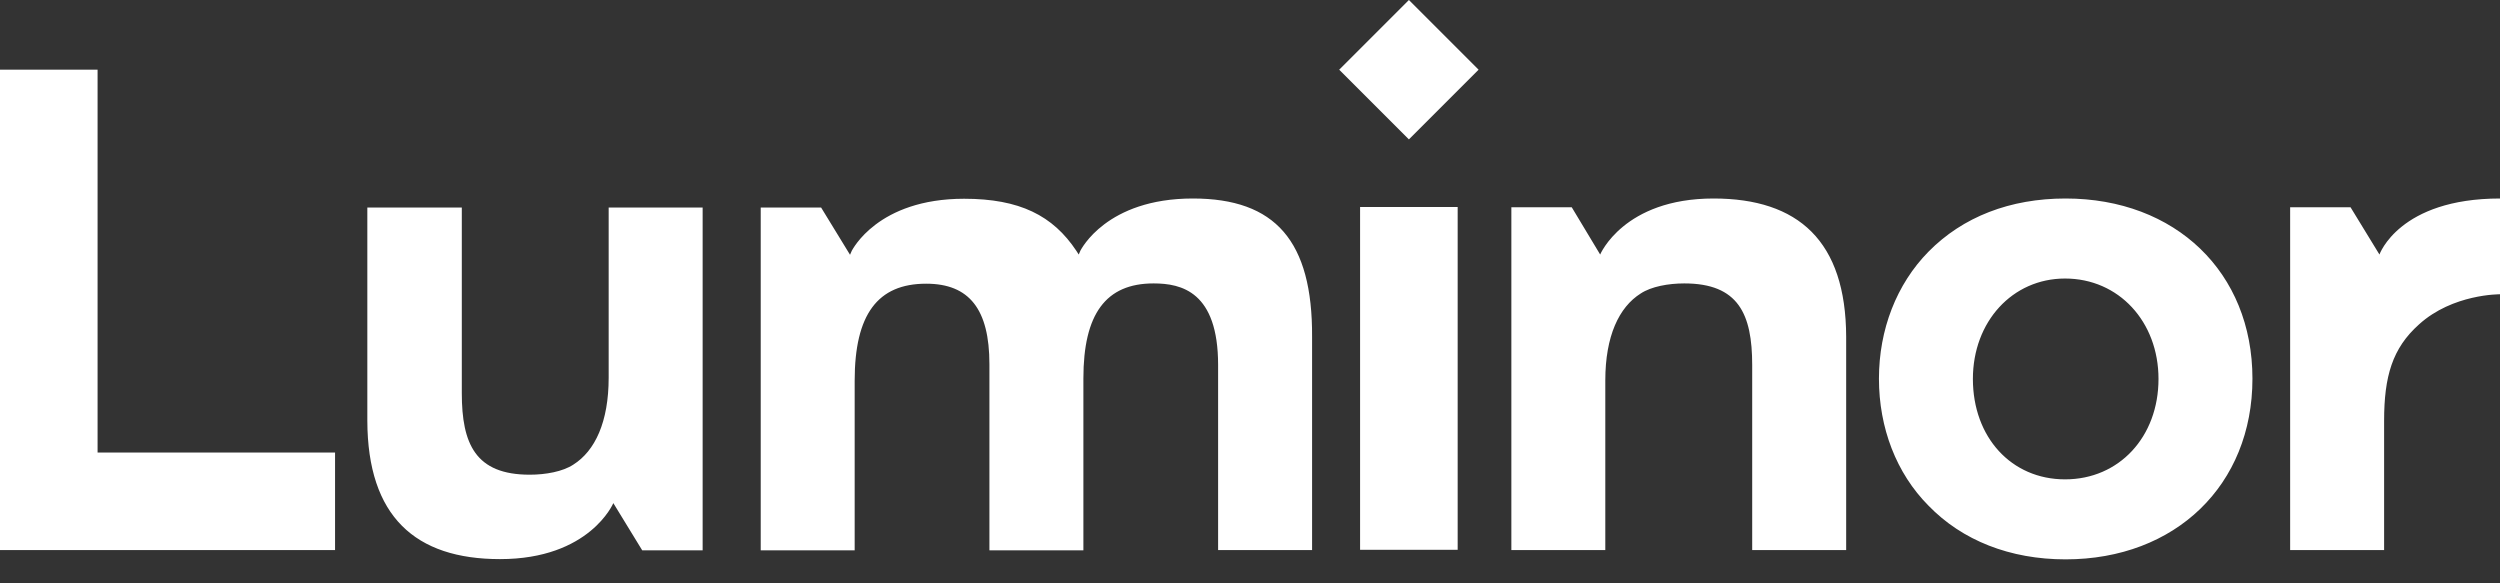 <?xml version="1.0" encoding="UTF-8"?>
<svg width="90px" height="21px" viewBox="0 0 90 21" version="1.1" xmlns="http://www.w3.org/2000/svg" xmlns:xlink="http://www.w3.org/1999/xlink">
    <rect x="0" y="0" width="90" height="21" fill="#333333" stroke="none"/>
    <title>75010A34-9689-4C98-9DB2-27761872FC6D</title>
    <g id="desktop" stroke="none" stroke-width="1" fill="none" fill-rule="evenodd" opacity="1">
        <g id="landing" transform="translate(-936, -2712)" fill="#FFFFFF" fill-rule="nonzero">
            <g id="Group-11" transform="translate(100, 2657)">
                <g id="Group-8-Copy-3" transform="translate(836, 0)">
                    <g id="Group" transform="translate(0, 55)">
                        <path d="M85.828,19.803 L85.828,15.147 C85.828,13.549 86.125,12.536 87.082,11.681 C88.299,10.575 90,10.594 90,10.594 L90,7.146 C86.367,7.146 85.66,9.163 85.66,9.163 L84.62,7.462 L82.445,7.462 L82.445,19.803 L85.828,19.803 L85.828,19.803 Z M18,20.128 L18,20.128 C21.234,20.128 22.08,18.112 22.08,18.112 L23.12,19.812 L25.295,19.812 L25.295,7.471 L21.912,7.471 L21.912,13.595 C21.912,15.194 21.42,16.234 20.639,16.727 C20.258,16.978 19.645,17.089 19.069,17.089 C17.117,17.089 16.625,15.983 16.625,14.153 L16.625,7.471 L13.224,7.471 L13.224,15.147 C13.233,18.595 14.952,20.128 18,20.128 M61.685,7.146 C61.704,7.146 61.704,7.146 61.685,7.146 C58.451,7.146 57.606,9.163 57.606,9.163 L56.583,7.462 L54.409,7.462 L54.409,19.803 L57.791,19.803 L57.791,13.697 C57.791,12.099 58.284,11.058 59.065,10.566 C59.446,10.315 60.059,10.203 60.635,10.203 C62.586,10.203 63.079,11.309 63.079,13.14 L63.079,19.803 L66.462,19.803 L66.462,12.127 C66.452,8.679 64.742,7.146 61.685,7.146 M42.942,7.146 C39.819,7.146 38.918,8.995 38.899,9.014 L38.834,9.163 L38.751,9.033 C37.905,7.759 36.706,7.155 34.708,7.155 C31.586,7.155 30.685,9.005 30.666,9.023 L30.601,9.172 L29.56,7.471 L27.386,7.471 L27.386,9.172 L27.386,11.727 L27.386,19.812 L30.768,19.812 L30.768,13.707 C30.768,11.319 31.595,10.213 33.342,10.213 C34.894,10.213 35.619,11.133 35.619,13.112 L35.619,19.812 L39.002,19.812 L39.002,13.623 C39.002,11.3 39.81,10.203 41.529,10.203 C42.533,10.203 43.852,10.501 43.852,13.14 L43.852,19.803 L47.235,19.803 L47.235,12.127 C47.253,8.679 45.915,7.146 42.942,7.146 M3.513,16.281 L3.513,2.509 L0,2.509 L0,19.803 L12.062,19.803 L12.062,16.29 L3.513,16.29 L3.513,16.281 Z M48.211,2.509 L50.72,5.018 L53.229,2.509 L50.72,0 L48.211,2.509 Z M48.963,7.453 L52.476,7.453 L52.476,19.793 L48.963,19.793 L48.963,7.453 Z M74.36,7.146 C72.362,7.146 70.662,7.806 69.426,9.06 C68.274,10.231 67.642,11.867 67.642,13.632 C67.642,15.398 68.264,17.034 69.426,18.204 C70.643,19.459 72.362,20.137 74.36,20.137 C78.319,20.137 81.088,17.461 81.088,13.632 C81.088,9.804 78.319,7.146 74.36,7.146 M74.342,17.257 C72.409,17.257 71.024,15.742 71.024,13.642 C71.024,11.579 72.446,10.027 74.342,10.027 C76.275,10.027 77.706,11.579 77.706,13.642 C77.706,15.723 76.293,17.257 74.342,17.257" id="Shape"></path>
                    </g>
                </g>
            </g>
        </g>
    </g>
</svg>